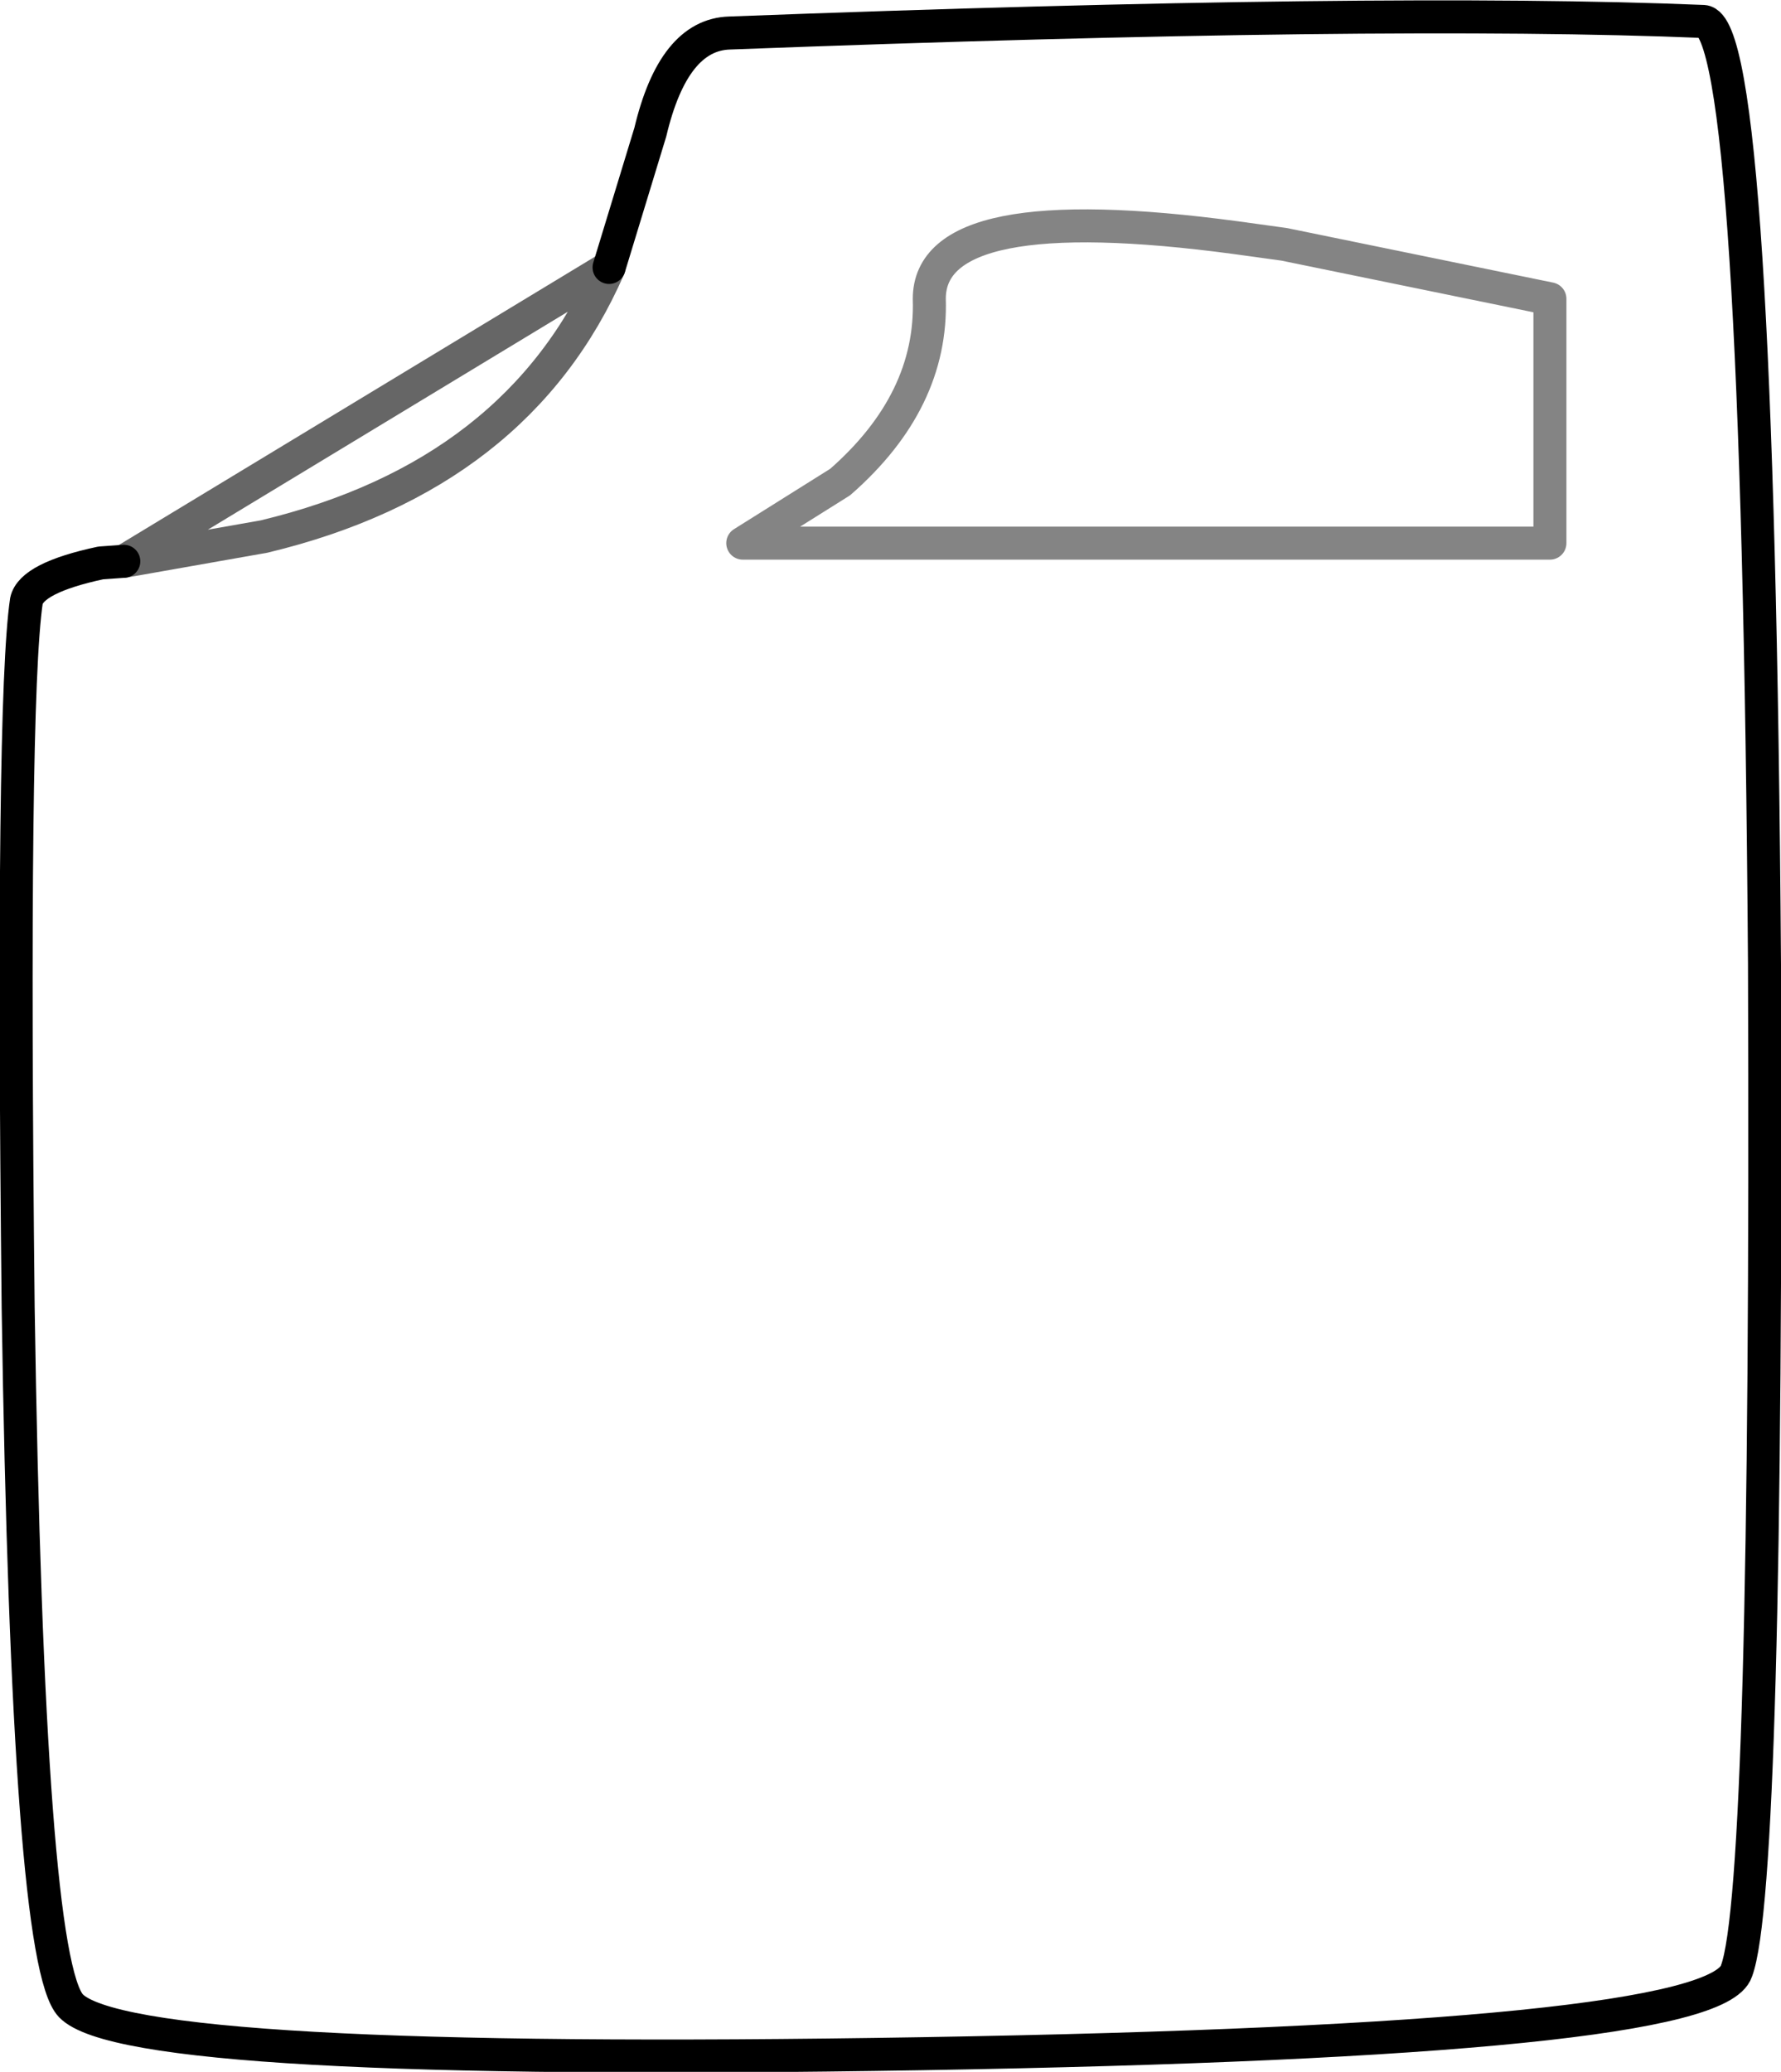 <?xml version="1.0" encoding="UTF-8" standalone="no"?>
<svg xmlns:xlink="http://www.w3.org/1999/xlink" height="62.75px" width="53.95px" xmlns="http://www.w3.org/2000/svg">
  <g transform="matrix(1.0, 0.0, 0.0, 1.0, 17.95, 26.1)">
    <path d="M7.5 -11.5 L4.55 -9.65 29.0 -9.65 29.0 -17.05 20.95 -18.7 19.5 -18.9 Q10.2 -20.15 10.2 -17.05 10.3 -13.95 7.5 -11.5 M0.5 -18.0 L1.75 -22.1 Q2.45 -25.05 4.15 -25.1 24.0 -25.85 33.65 -25.45 35.3 -25.35 35.5 3.1 35.6 31.1 34.65 33.6 33.95 35.7 10.0 36.1 -14.0 36.5 -15.8 34.65 -17.1 33.3 -17.4 13.5 -17.6 -4.85 -17.15 -7.9 -17.0 -8.6 -14.9 -9.05 L-14.2 -9.1 -9.95 -9.85 Q-2.25 -11.7 0.5 -18.0" fill="#ffffff" fill-opacity="0.0" fill-rule="evenodd" stroke="none"/>
    <path d="M0.5 -18.0 L1.75 -22.1 Q2.45 -25.05 4.15 -25.1 24.0 -25.85 33.65 -25.45 35.3 -25.35 35.5 3.1 35.6 31.1 34.65 33.6 33.95 35.7 10.0 36.1 -14.0 36.5 -15.8 34.65 -17.1 33.3 -17.4 13.5 -17.6 -4.85 -17.15 -7.9 -17.0 -8.6 -14.9 -9.05 L-14.2 -9.1" fill="none" stroke="#000000" stroke-linecap="round" stroke-linejoin="round" stroke-width="1.0"/>
    <path d="M7.5 -11.5 Q10.3 -13.95 10.2 -17.05 10.2 -20.15 19.5 -18.9 L20.95 -18.7 29.0 -17.05 29.0 -9.65 4.55 -9.65 7.5 -11.5" fill="none" stroke="#414141" stroke-linecap="round" stroke-linejoin="round" stroke-opacity="0.647" stroke-width="1.0"/>
    <path d="M-14.2 -9.1 L-9.95 -9.85 Q-2.25 -11.7 0.5 -18.0 Z" fill="none" stroke="#000000" stroke-linecap="round" stroke-linejoin="round" stroke-opacity="0.6" stroke-width="1.0"/>
  </g>
</svg>
